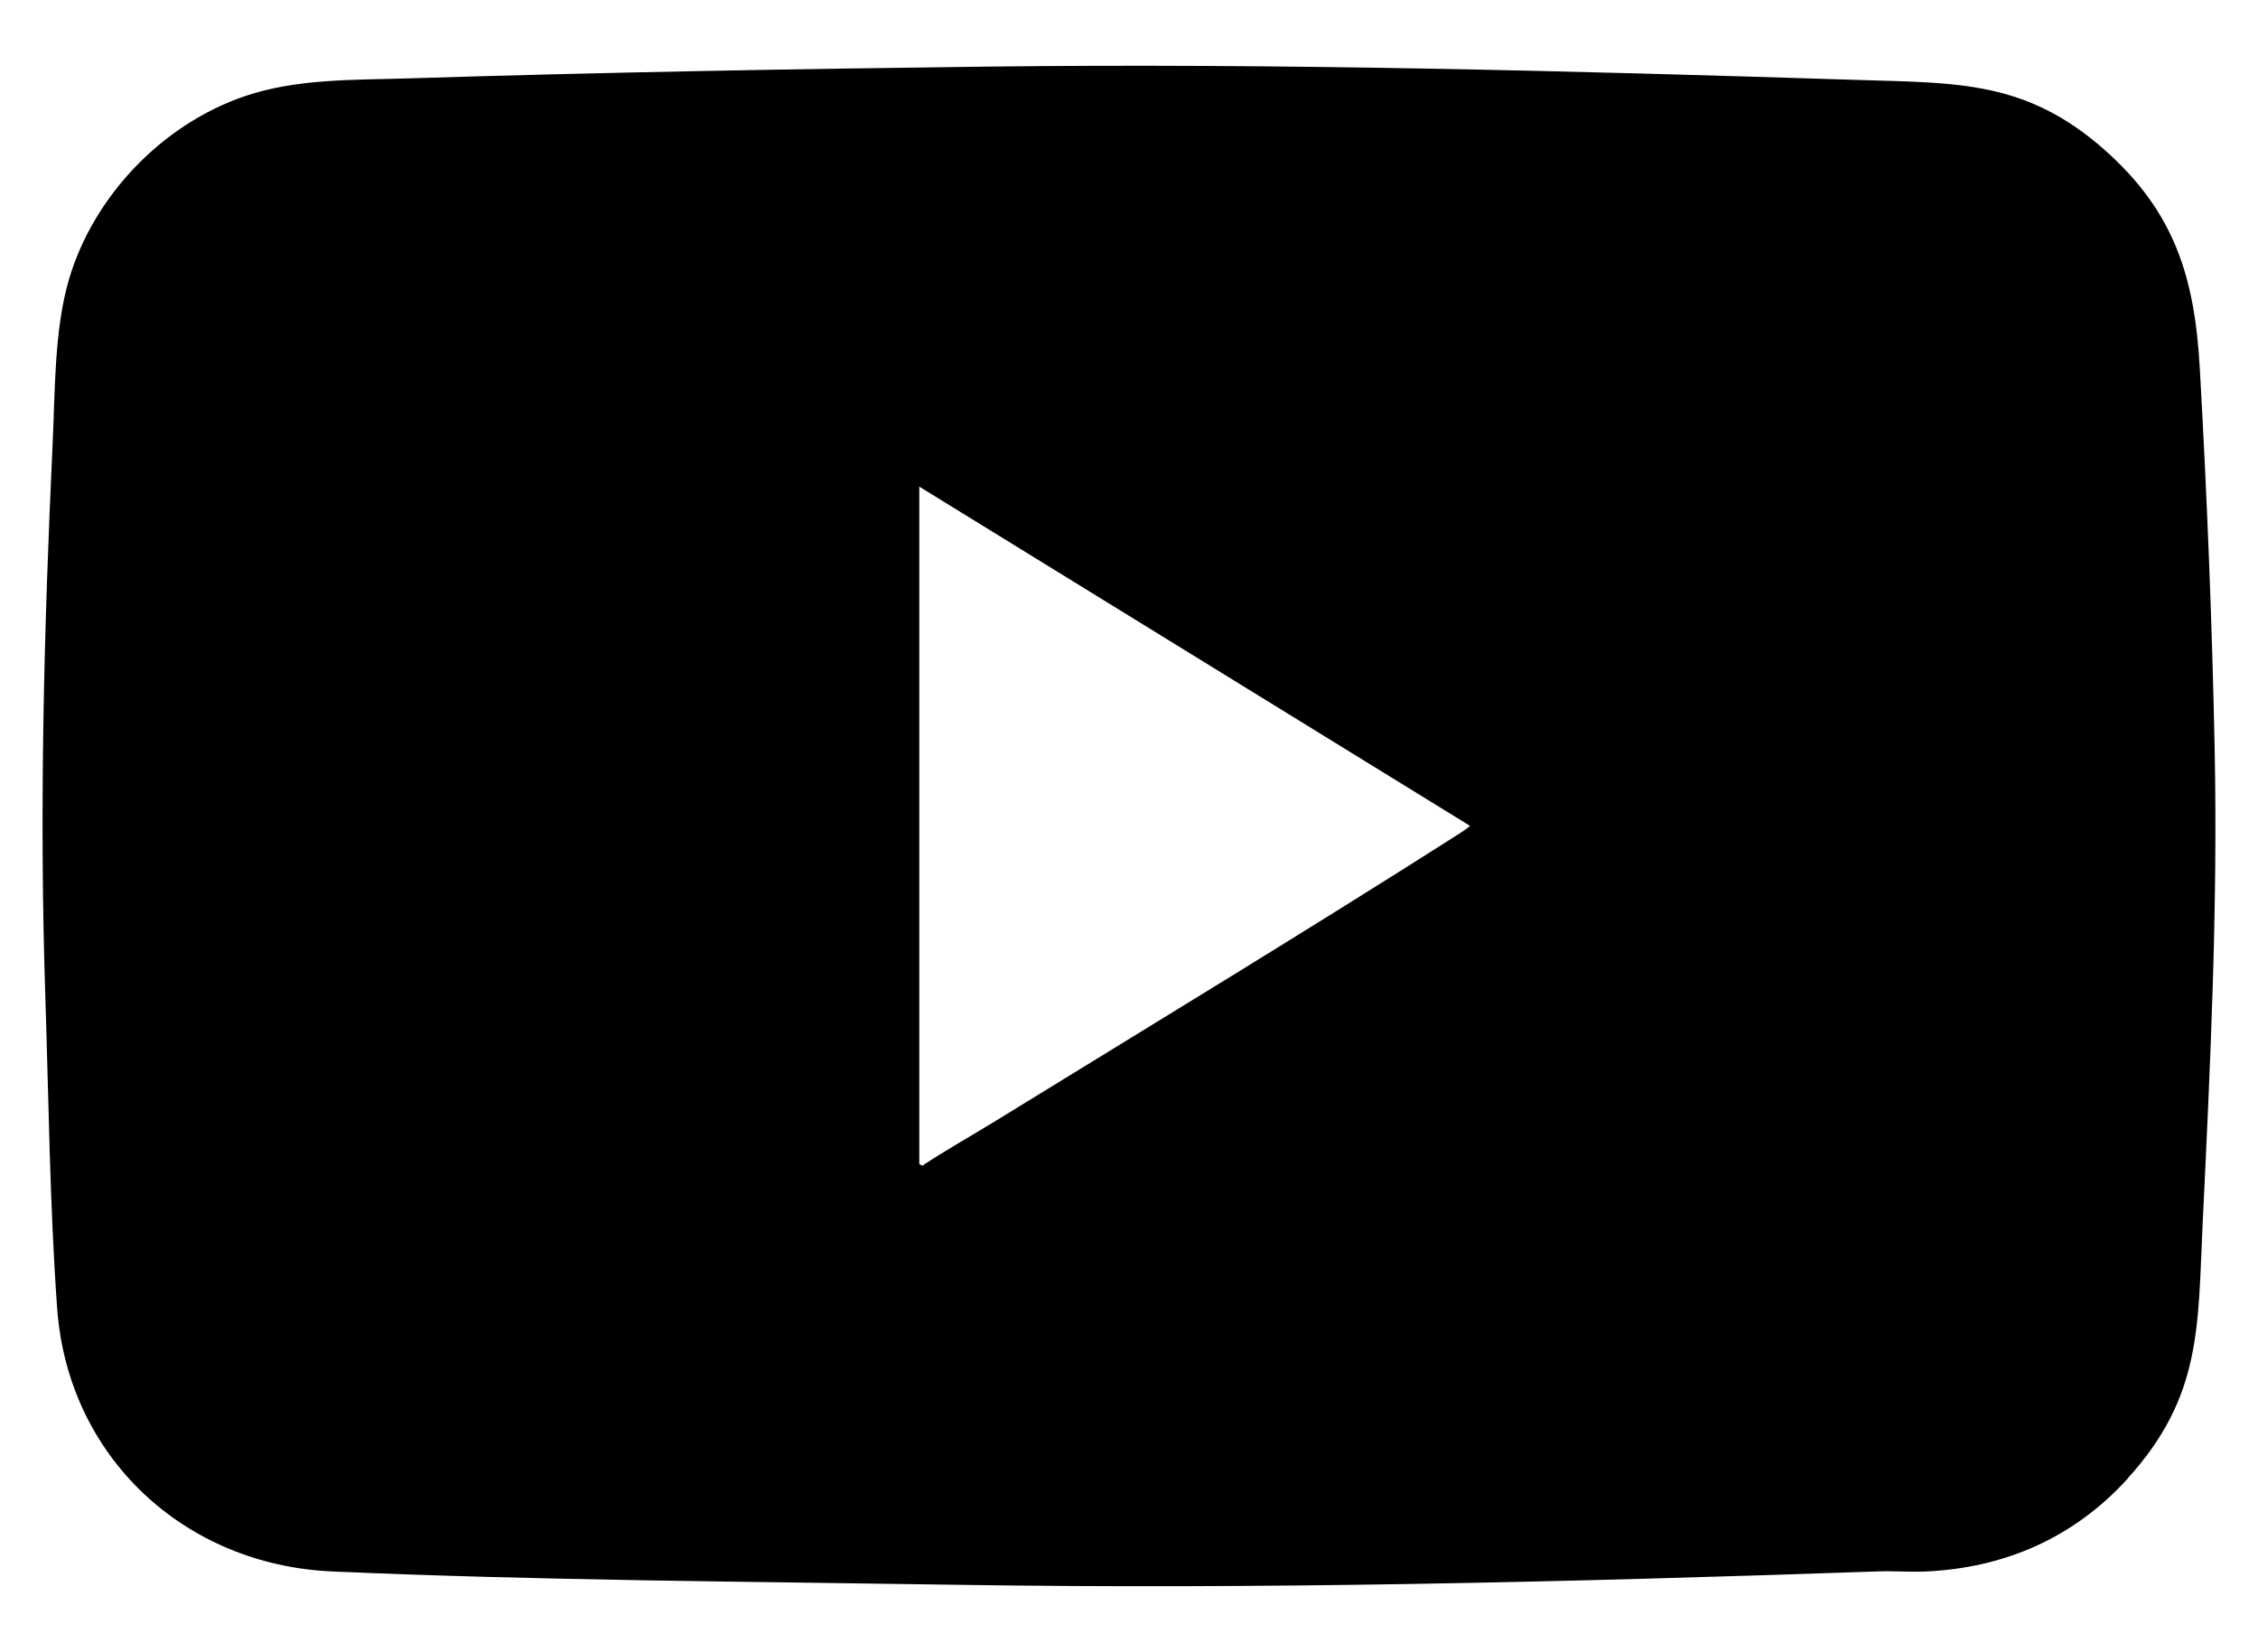 <?xml version="1.0" encoding="UTF-8"?>
<svg id="Layer_1" data-name="Layer 1" xmlns="http://www.w3.org/2000/svg" viewBox="0 0 300 219.5">
  <path d="M282.7,196.43c-7.13,7.85-16.34,11.91-26.98,12.36-2.03.08-4.09-.09-6.13-.02-41.03,1.42-82.13,2.42-123.21,1.77-27.42-.43-54.86-.56-82.23-1.76-19.67-.86-35.14-15.21-36.56-35.01-.98-13.56-1.12-27.78-1.57-41.41-.81-24.67-.18-48.69.97-73.35.33-6.99.21-15.22,2.17-21.88,3.27-11.1,12.41-20.62,23.36-24.35,6.95-2.37,14.6-2.14,21.88-2.37,25.53-.8,51.12-1.25,76.71-1.56,38.6-.46,77.21.55,115.72,1.77,13.11.42,22.3.03,32.74,9.25,9.35,8.26,12.02,16.96,12.7,29.1.95,16.83,1.63,33.62,1.97,50.47.43,21.02-.57,41.93-1.58,62.88-.67,13.86-.06,23.18-9.97,34.09ZM122.14,64.65v90.01l.4.21c3.23-2.14,6.62-4.03,9.92-6.06,20.38-12.54,40.93-25,61.12-37.86.27-.17,1.71-1.09,1.71-1.24l-73.14-45.05Z"/>
</svg>